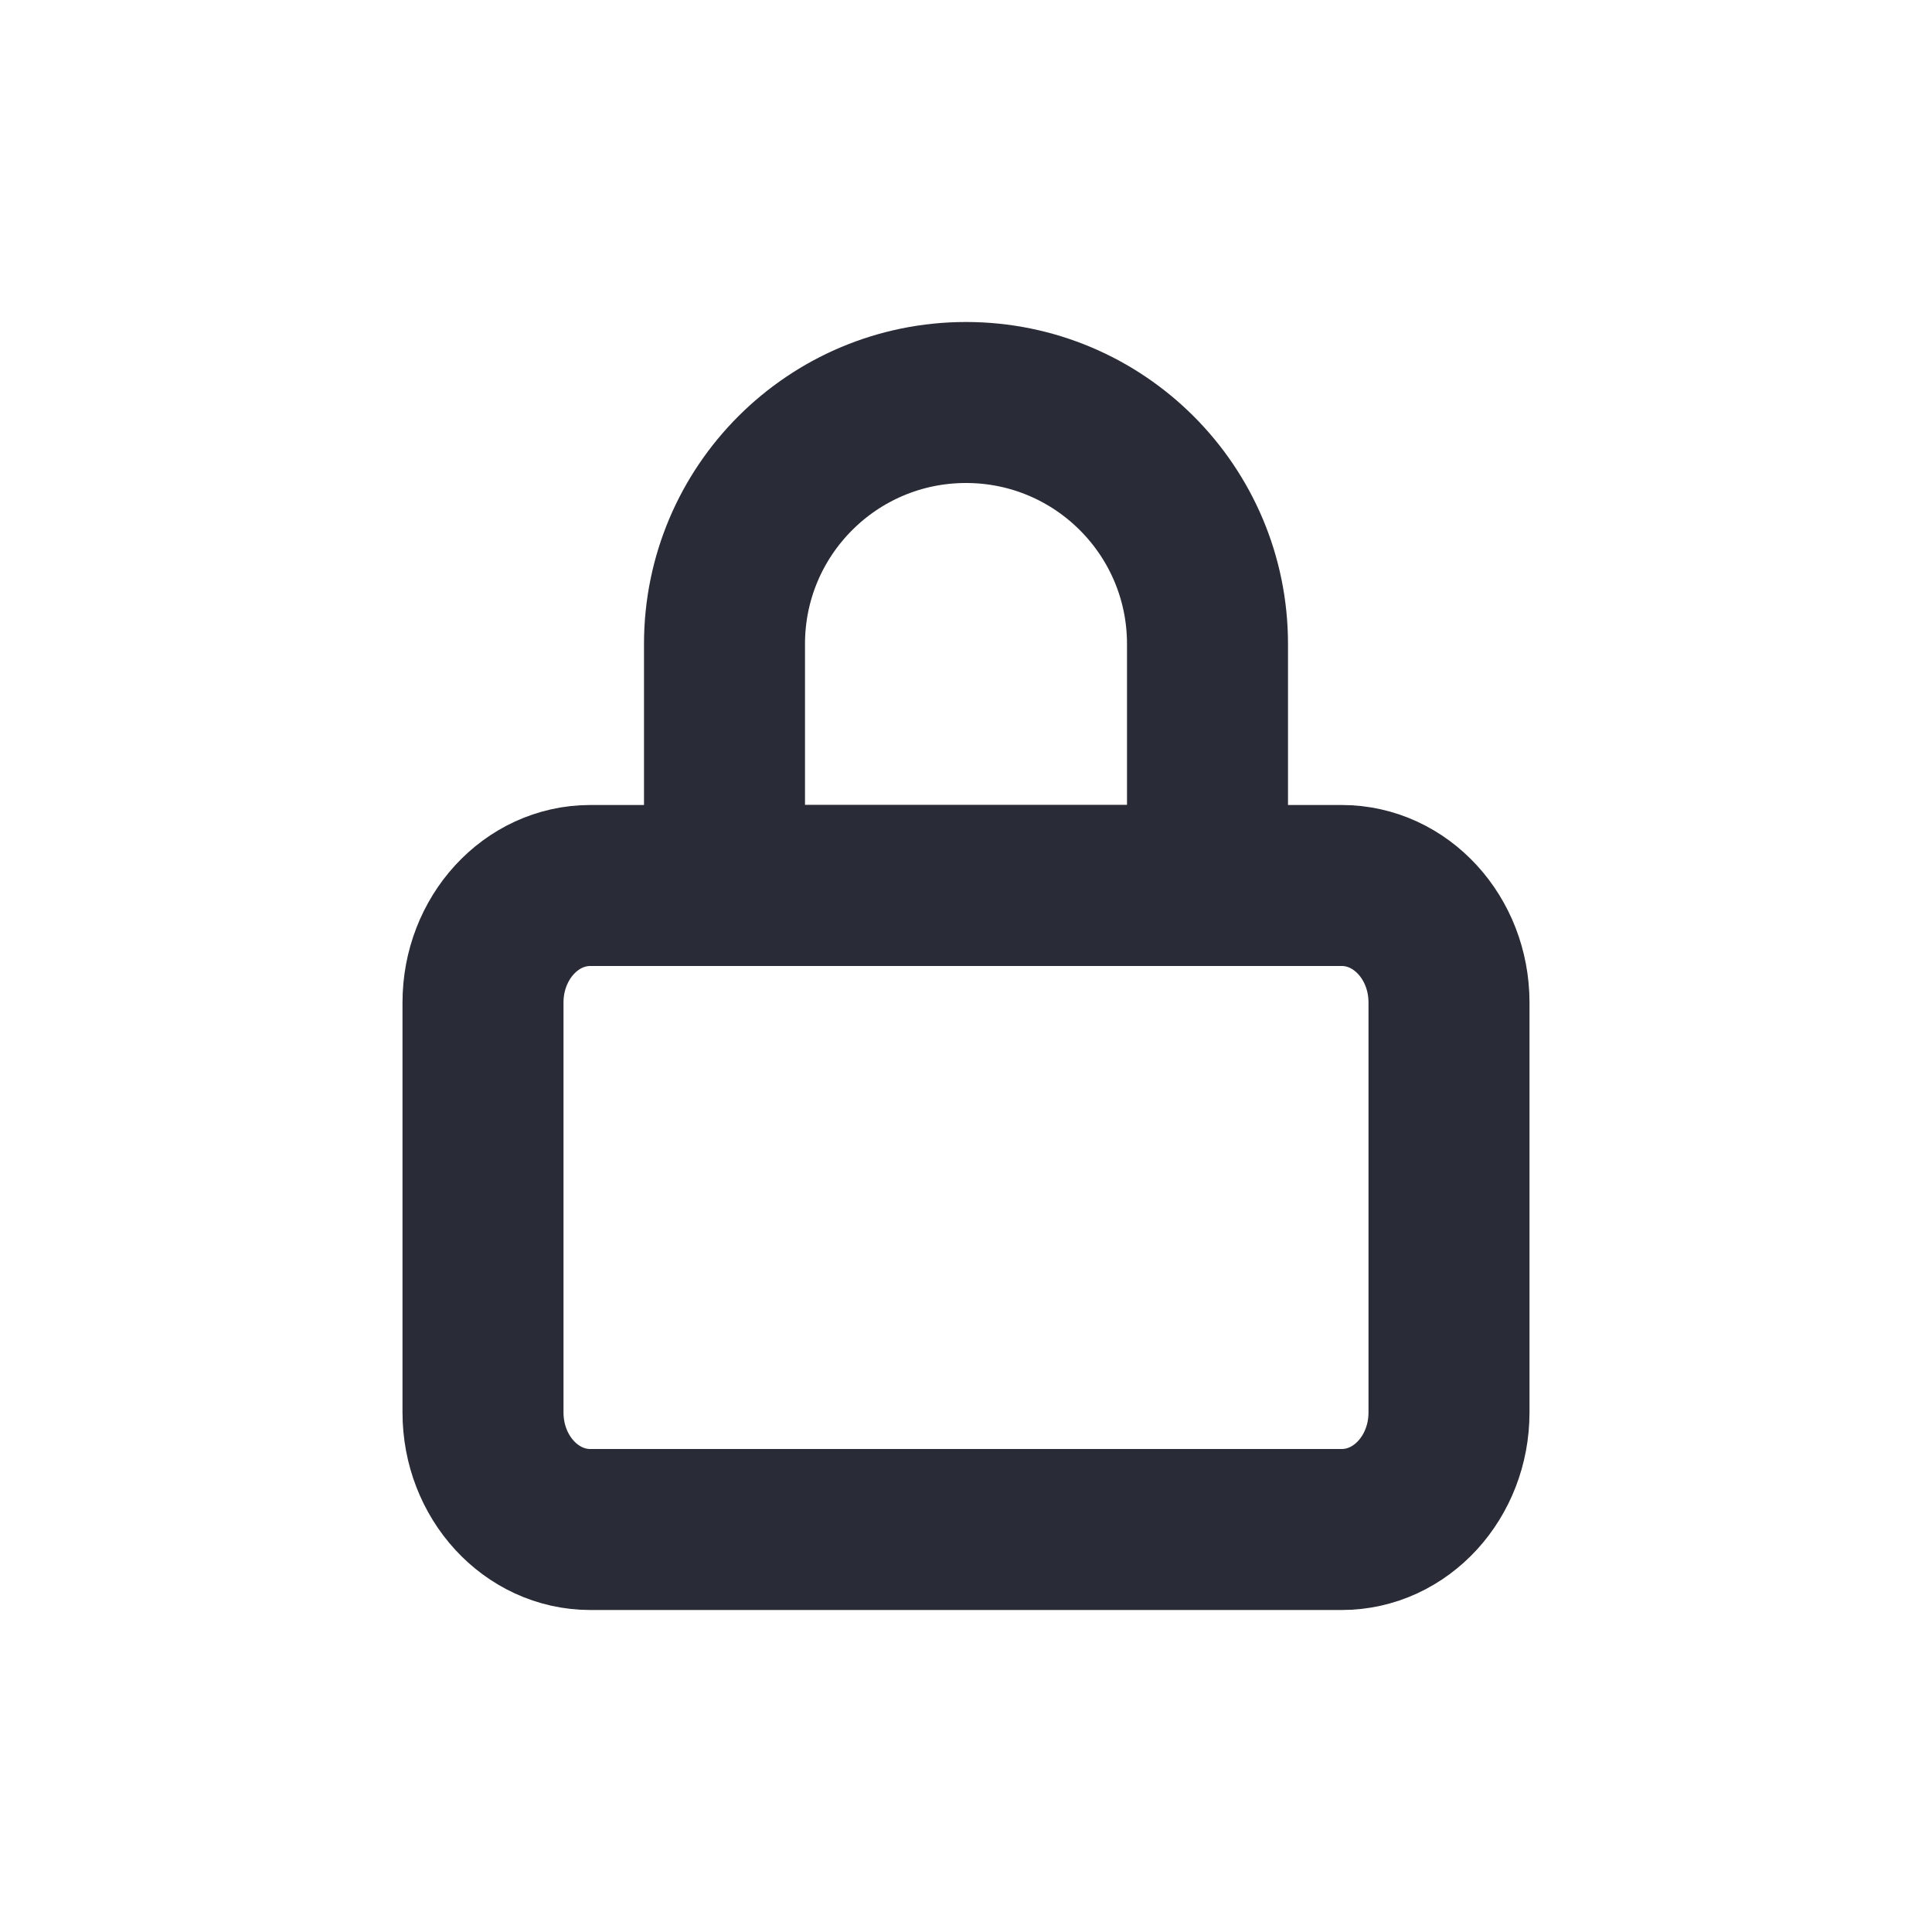 <svg width="24" height="24" viewBox="0 0 24 24" fill="none" xmlns="http://www.w3.org/2000/svg">
<path d="M16.667 11H7.333C6.597 11 6 11.651 6 12.454V17.546C6 18.349 6.597 19 7.333 19H16.667C17.403 19 18 18.349 18 17.546V12.454C18 11.651 17.403 11 16.667 11Z" stroke="#292B36" stroke-width="2" stroke-linecap="round" stroke-linejoin="round"/>
<path d="M9 8C9 6.343 10.343 5 12 5V5C13.657 5 15 6.343 15 8V11H9V8Z" stroke="#292B36" stroke-width="2"/>
</svg>
